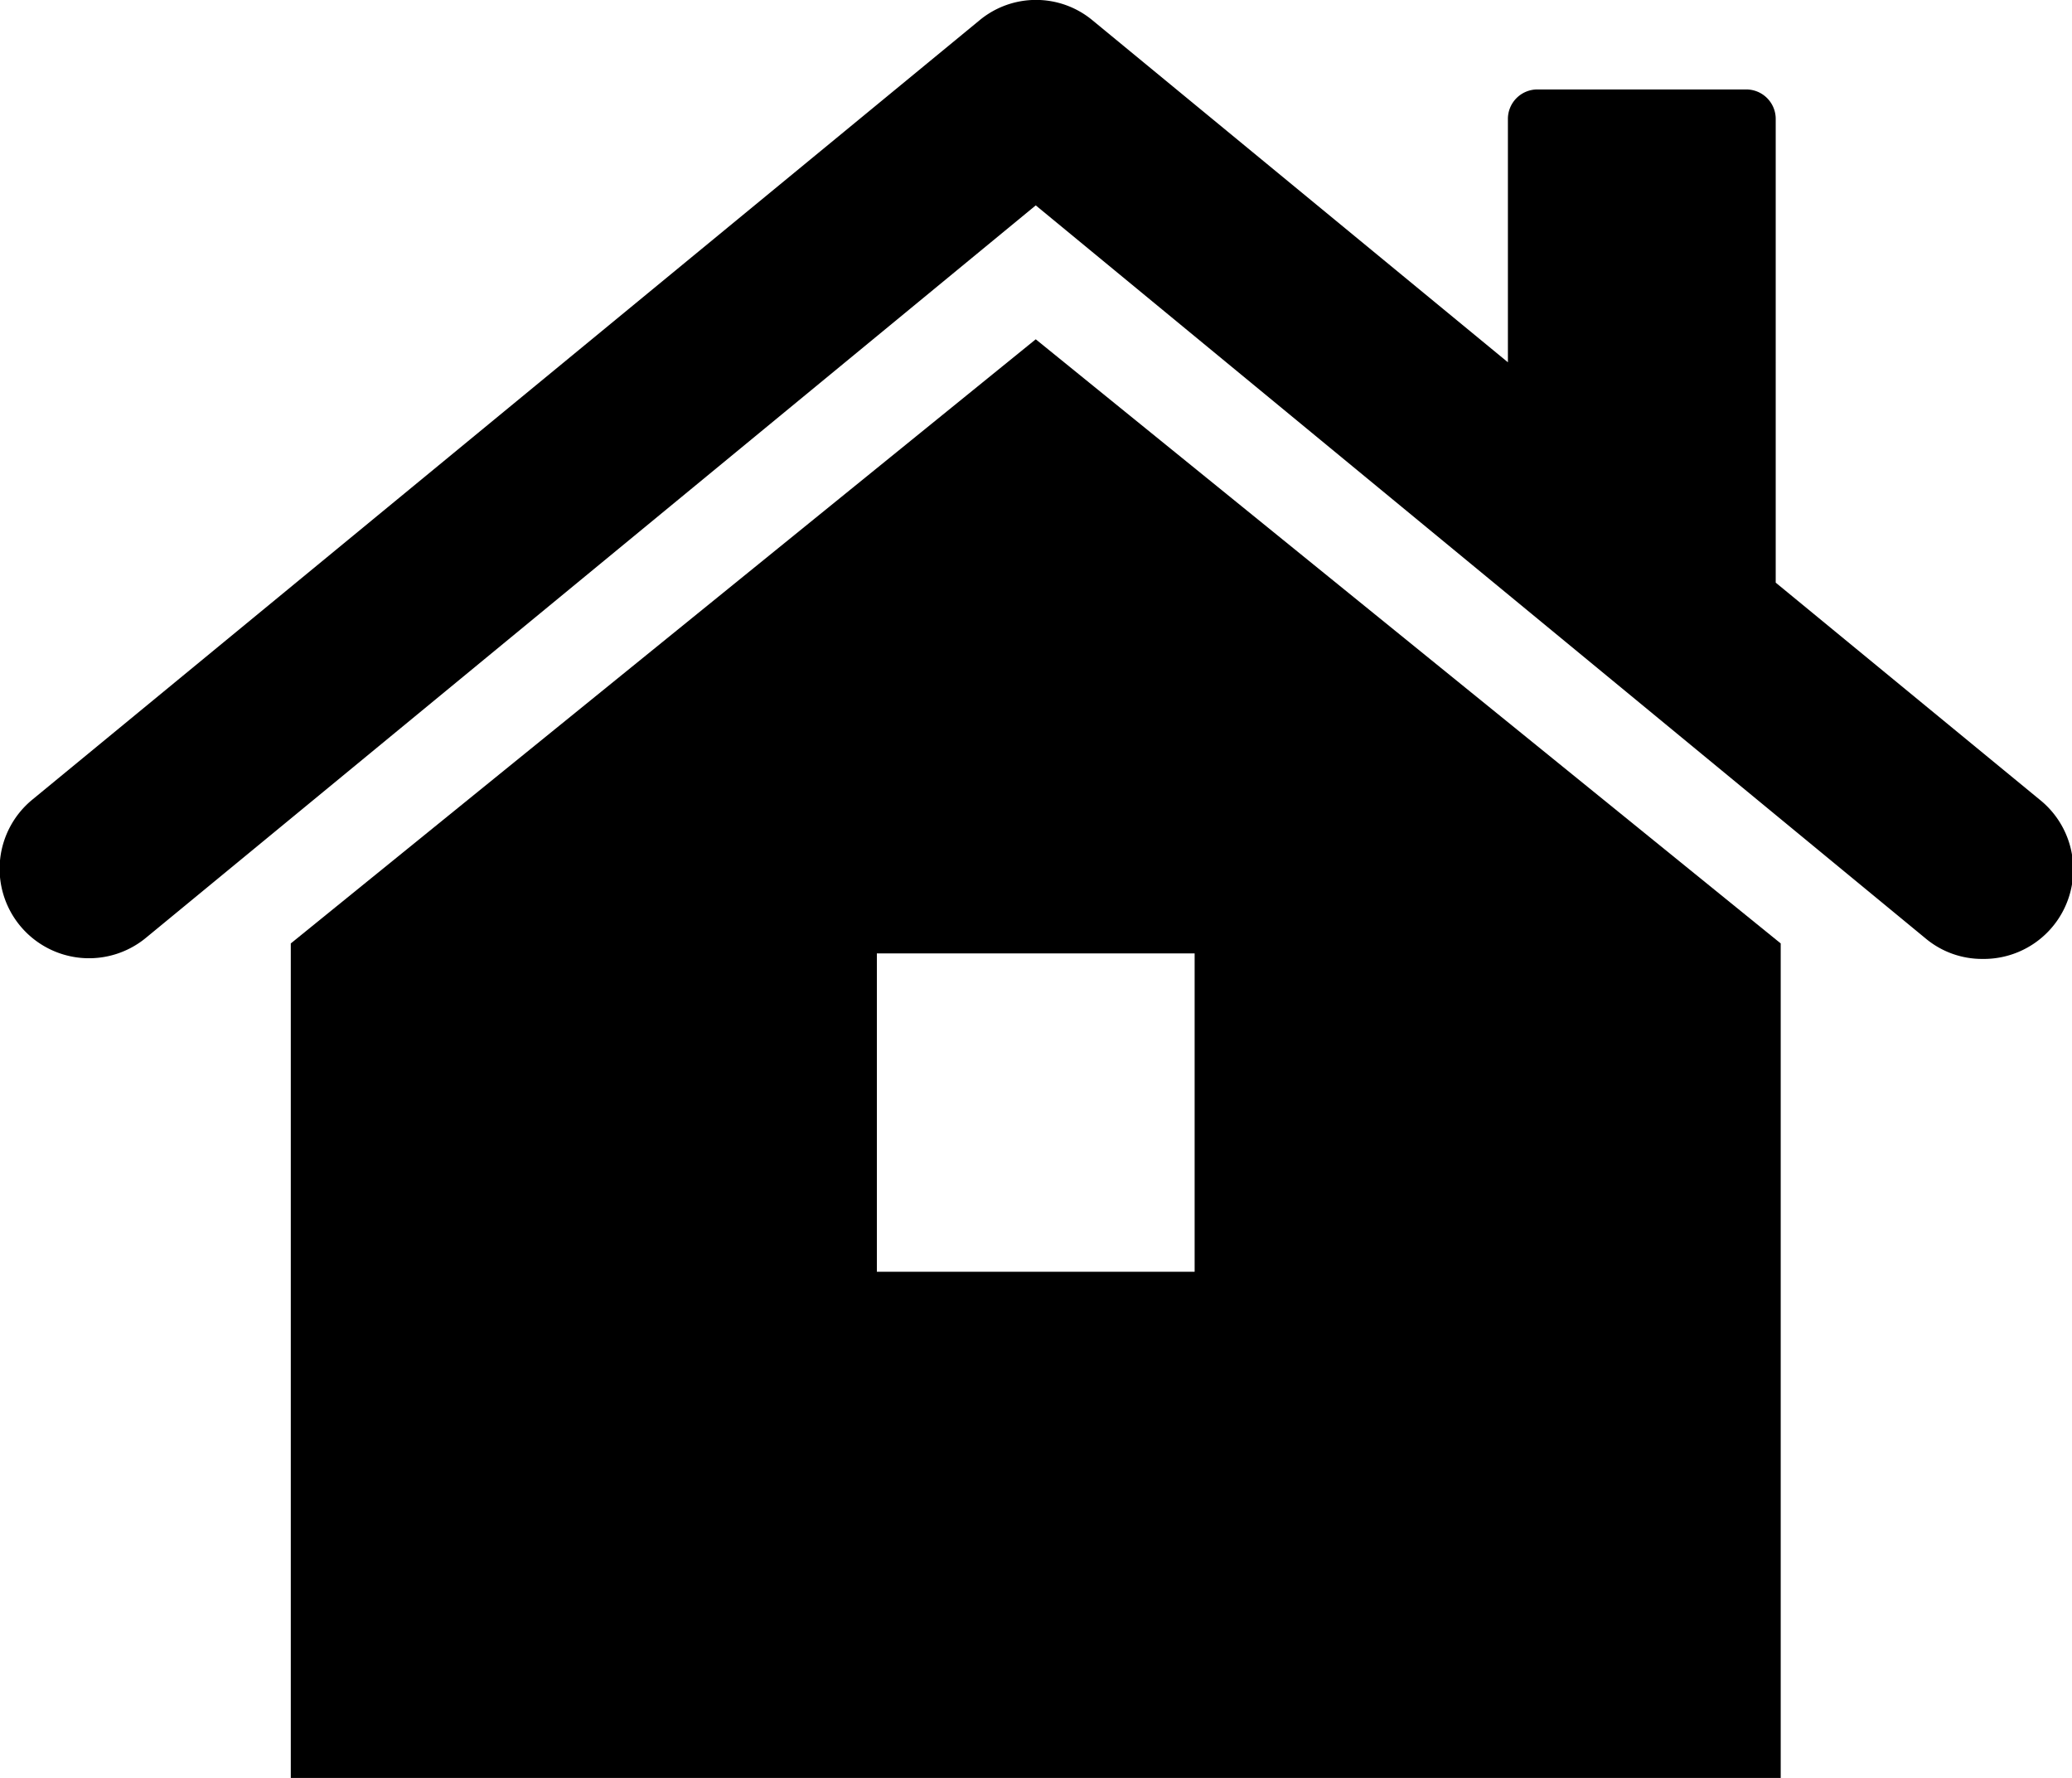 <svg id="ico_home" xmlns="http://www.w3.org/2000/svg" viewBox="0 0 41.47 35.58">
    <path d="M5.82,18.88v16.7H35.64V18.88L20.73,6.79Zm18.09,6.57H17.55V19.08h6.36Z"/>
    <path d="M40.82,16l-5.28-4.34V2.39a.59.59,0,0,0-.59-.6H30.77a.59.59,0,0,0-.59.6V7.25L21.87.41a1.77,1.77,0,0,0-2.27,0L.65,16a1.79,1.79,0,1,0,2.28,2.76L20.73,4.11,38.54,18.78a1.76,1.76,0,0,0,1.14.41A1.79,1.79,0,0,0,40.82,16Z"/>
</svg>